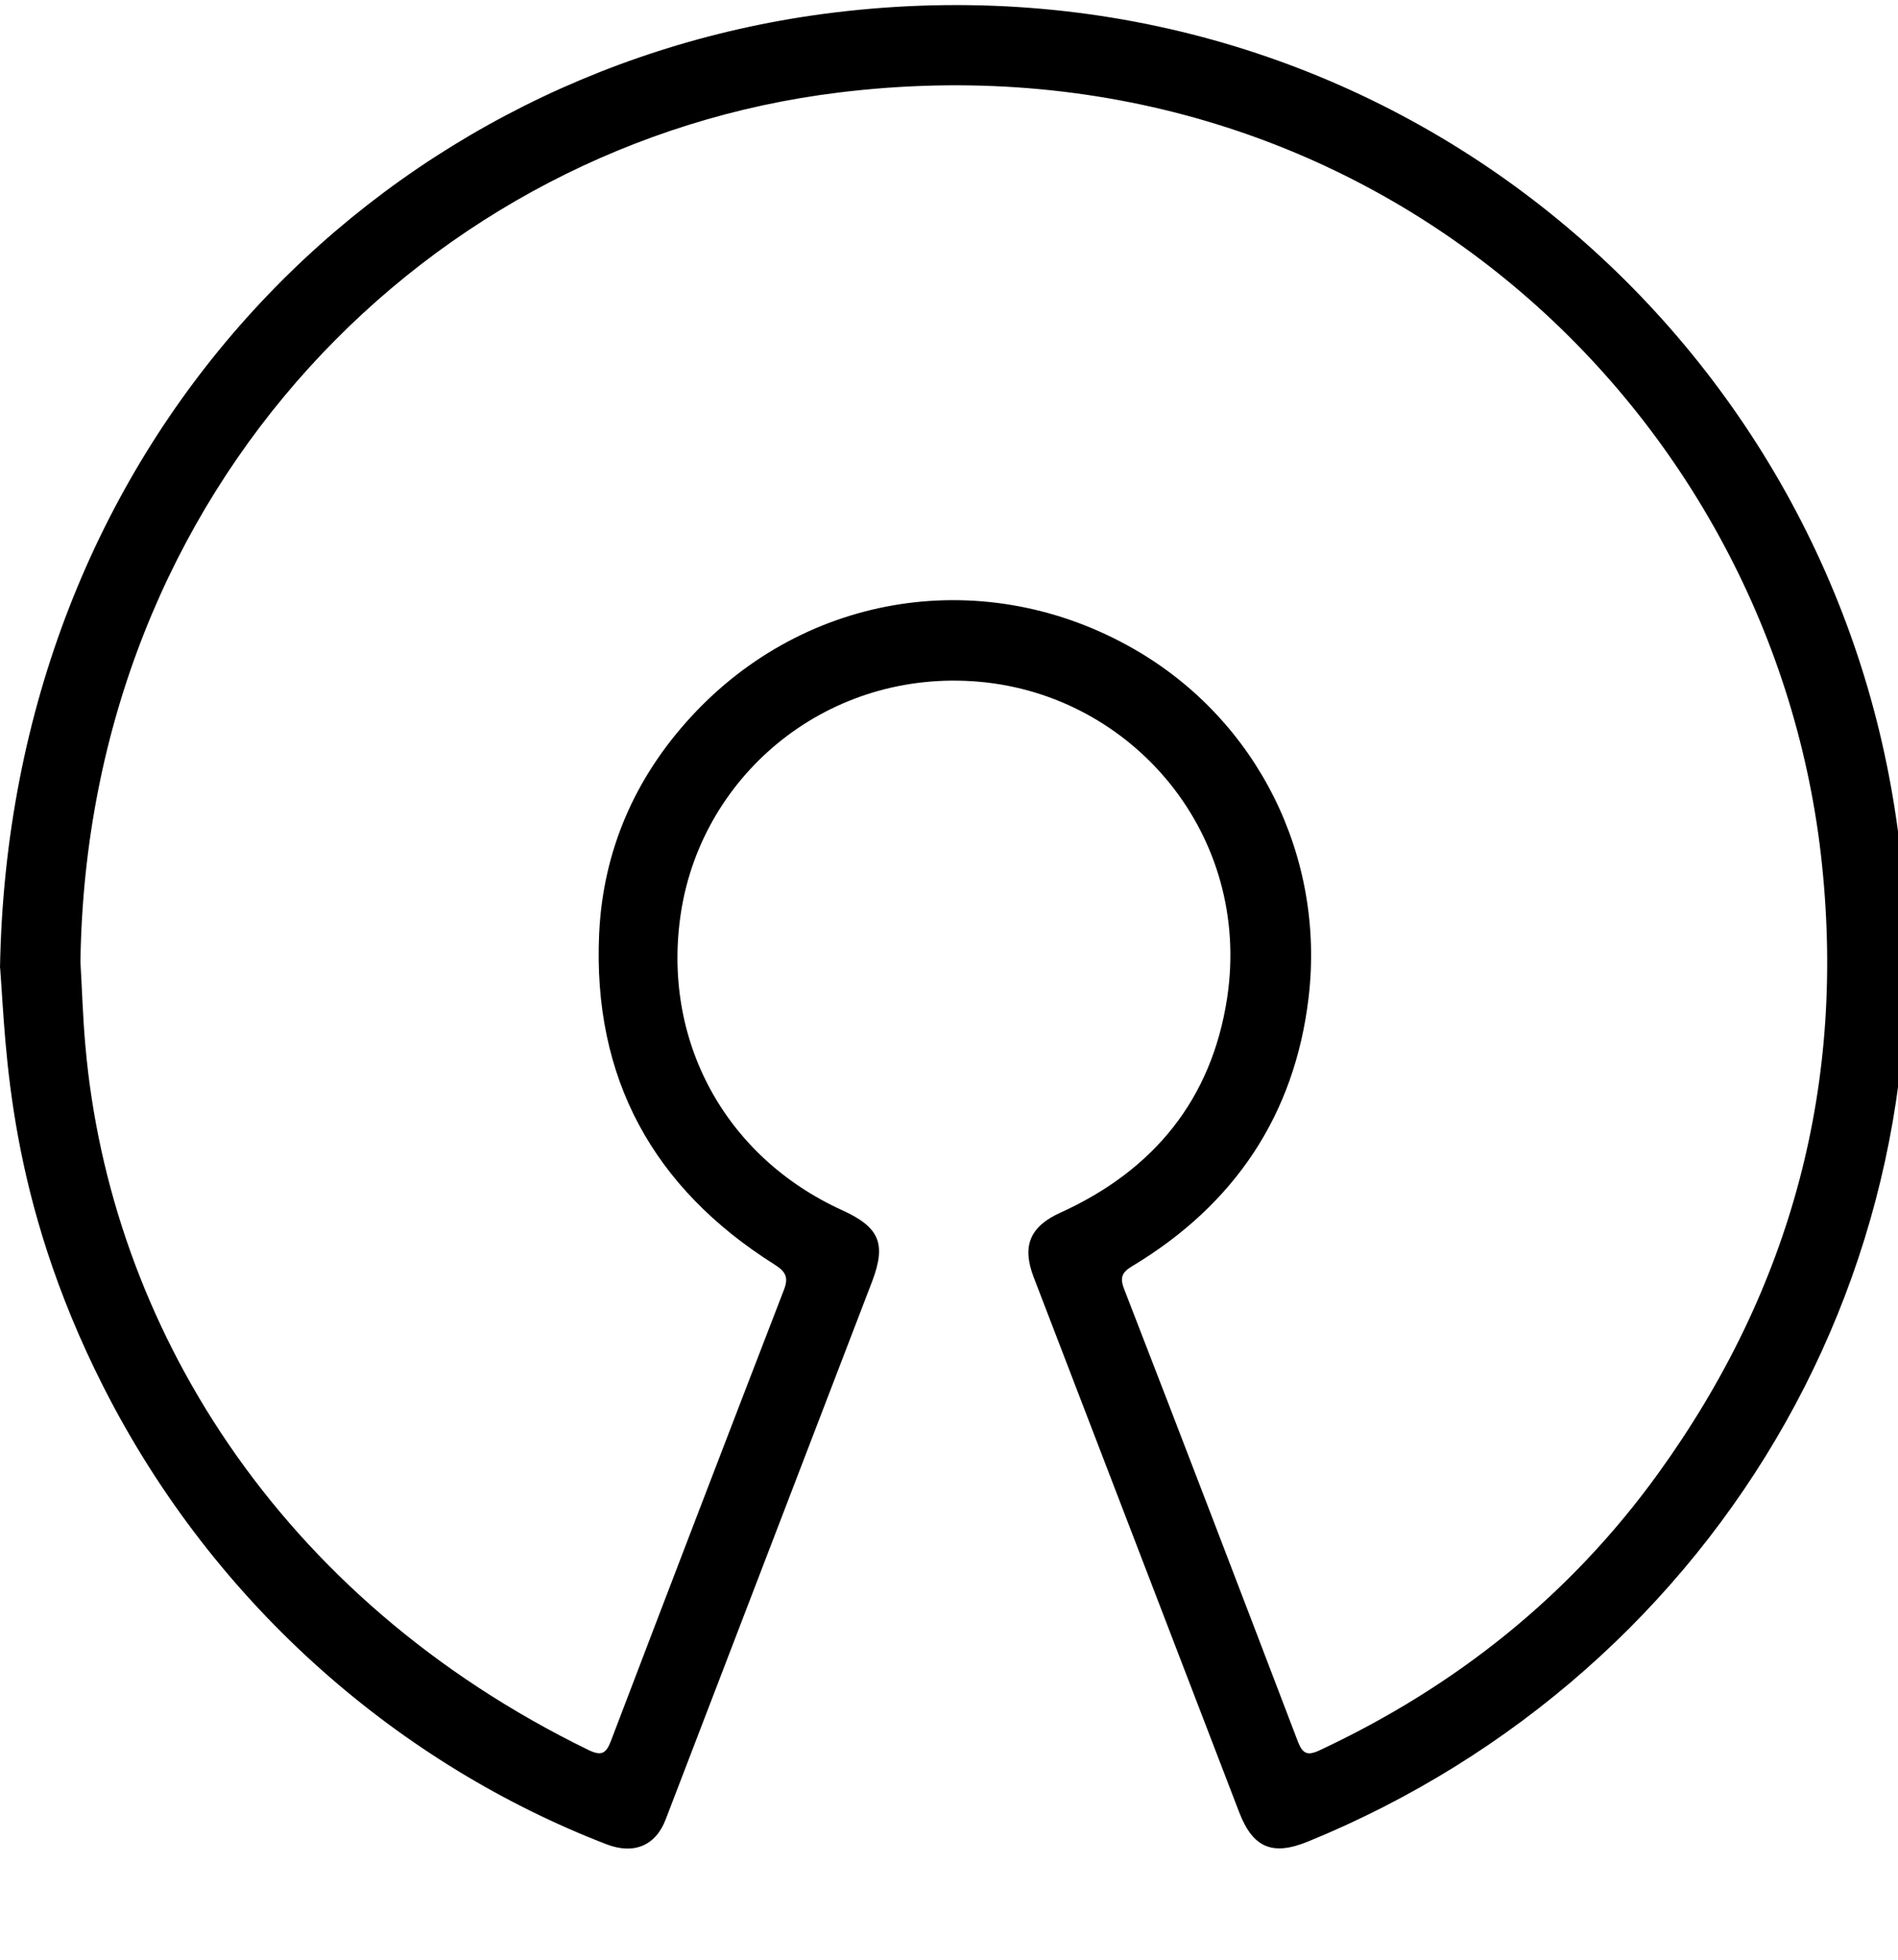 <!-- Generated by IcoMoon.io -->
<svg version="1.1" xmlns="http://www.w3.org/2000/svg" width="31" height="32" viewBox="0 0 31 32">
<title>osi</title>
<path d="M0 15.812c0.144-8.529 6.117-14.596 13.428-15.582 8.717-1.168 16.053 4.761 17.46 12.63 1.338 7.461-2.763 14.445-9.521 17.209-0.584 0.239-0.904 0.107-1.13-0.484-1.118-2.908-2.236-5.822-3.354-8.73-0.195-0.509-0.063-0.829 0.44-1.055 1.52-0.691 2.468-1.847 2.72-3.505 0.402-2.663-1.539-4.943-4.051-5.163-2.449-0.214-4.509 1.488-4.867 3.75-0.327 2.073 0.697 4.001 2.632 4.88 0.603 0.276 0.722 0.54 0.49 1.156-1.124 2.927-2.248 5.854-3.373 8.787-0.163 0.433-0.521 0.584-0.973 0.408-3.304-1.275-6.369-3.831-8.215-7.474-1.564-3.090-1.583-5.508-1.683-6.827zM1.313 15.693c0.025 0.415 0.038 0.898 0.082 1.388 0.396 4.516 3.115 9.013 8.228 11.5 0.201 0.094 0.276 0.050 0.352-0.145 0.936-2.456 1.878-4.911 2.826-7.367 0.082-0.207 0.038-0.301-0.151-0.421-1.985-1.25-2.971-3.046-2.864-5.401 0.063-1.357 0.584-2.544 1.495-3.536 1.884-2.054 4.836-2.5 7.254-1.105 2.003 1.156 3.109 3.379 2.839 5.678-0.226 1.922-1.212 3.385-2.87 4.384-0.17 0.1-0.22 0.182-0.145 0.377 0.955 2.462 1.897 4.924 2.839 7.392 0.075 0.195 0.151 0.239 0.352 0.145 2.23-1.043 4.095-2.531 5.533-4.522 2.186-3.027 3.084-6.4 2.657-10.112-0.86-7.38-7.499-13.491-16.047-12.436-6.664 0.816-12.266 6.438-12.379 14.182z"></path>
</svg>
